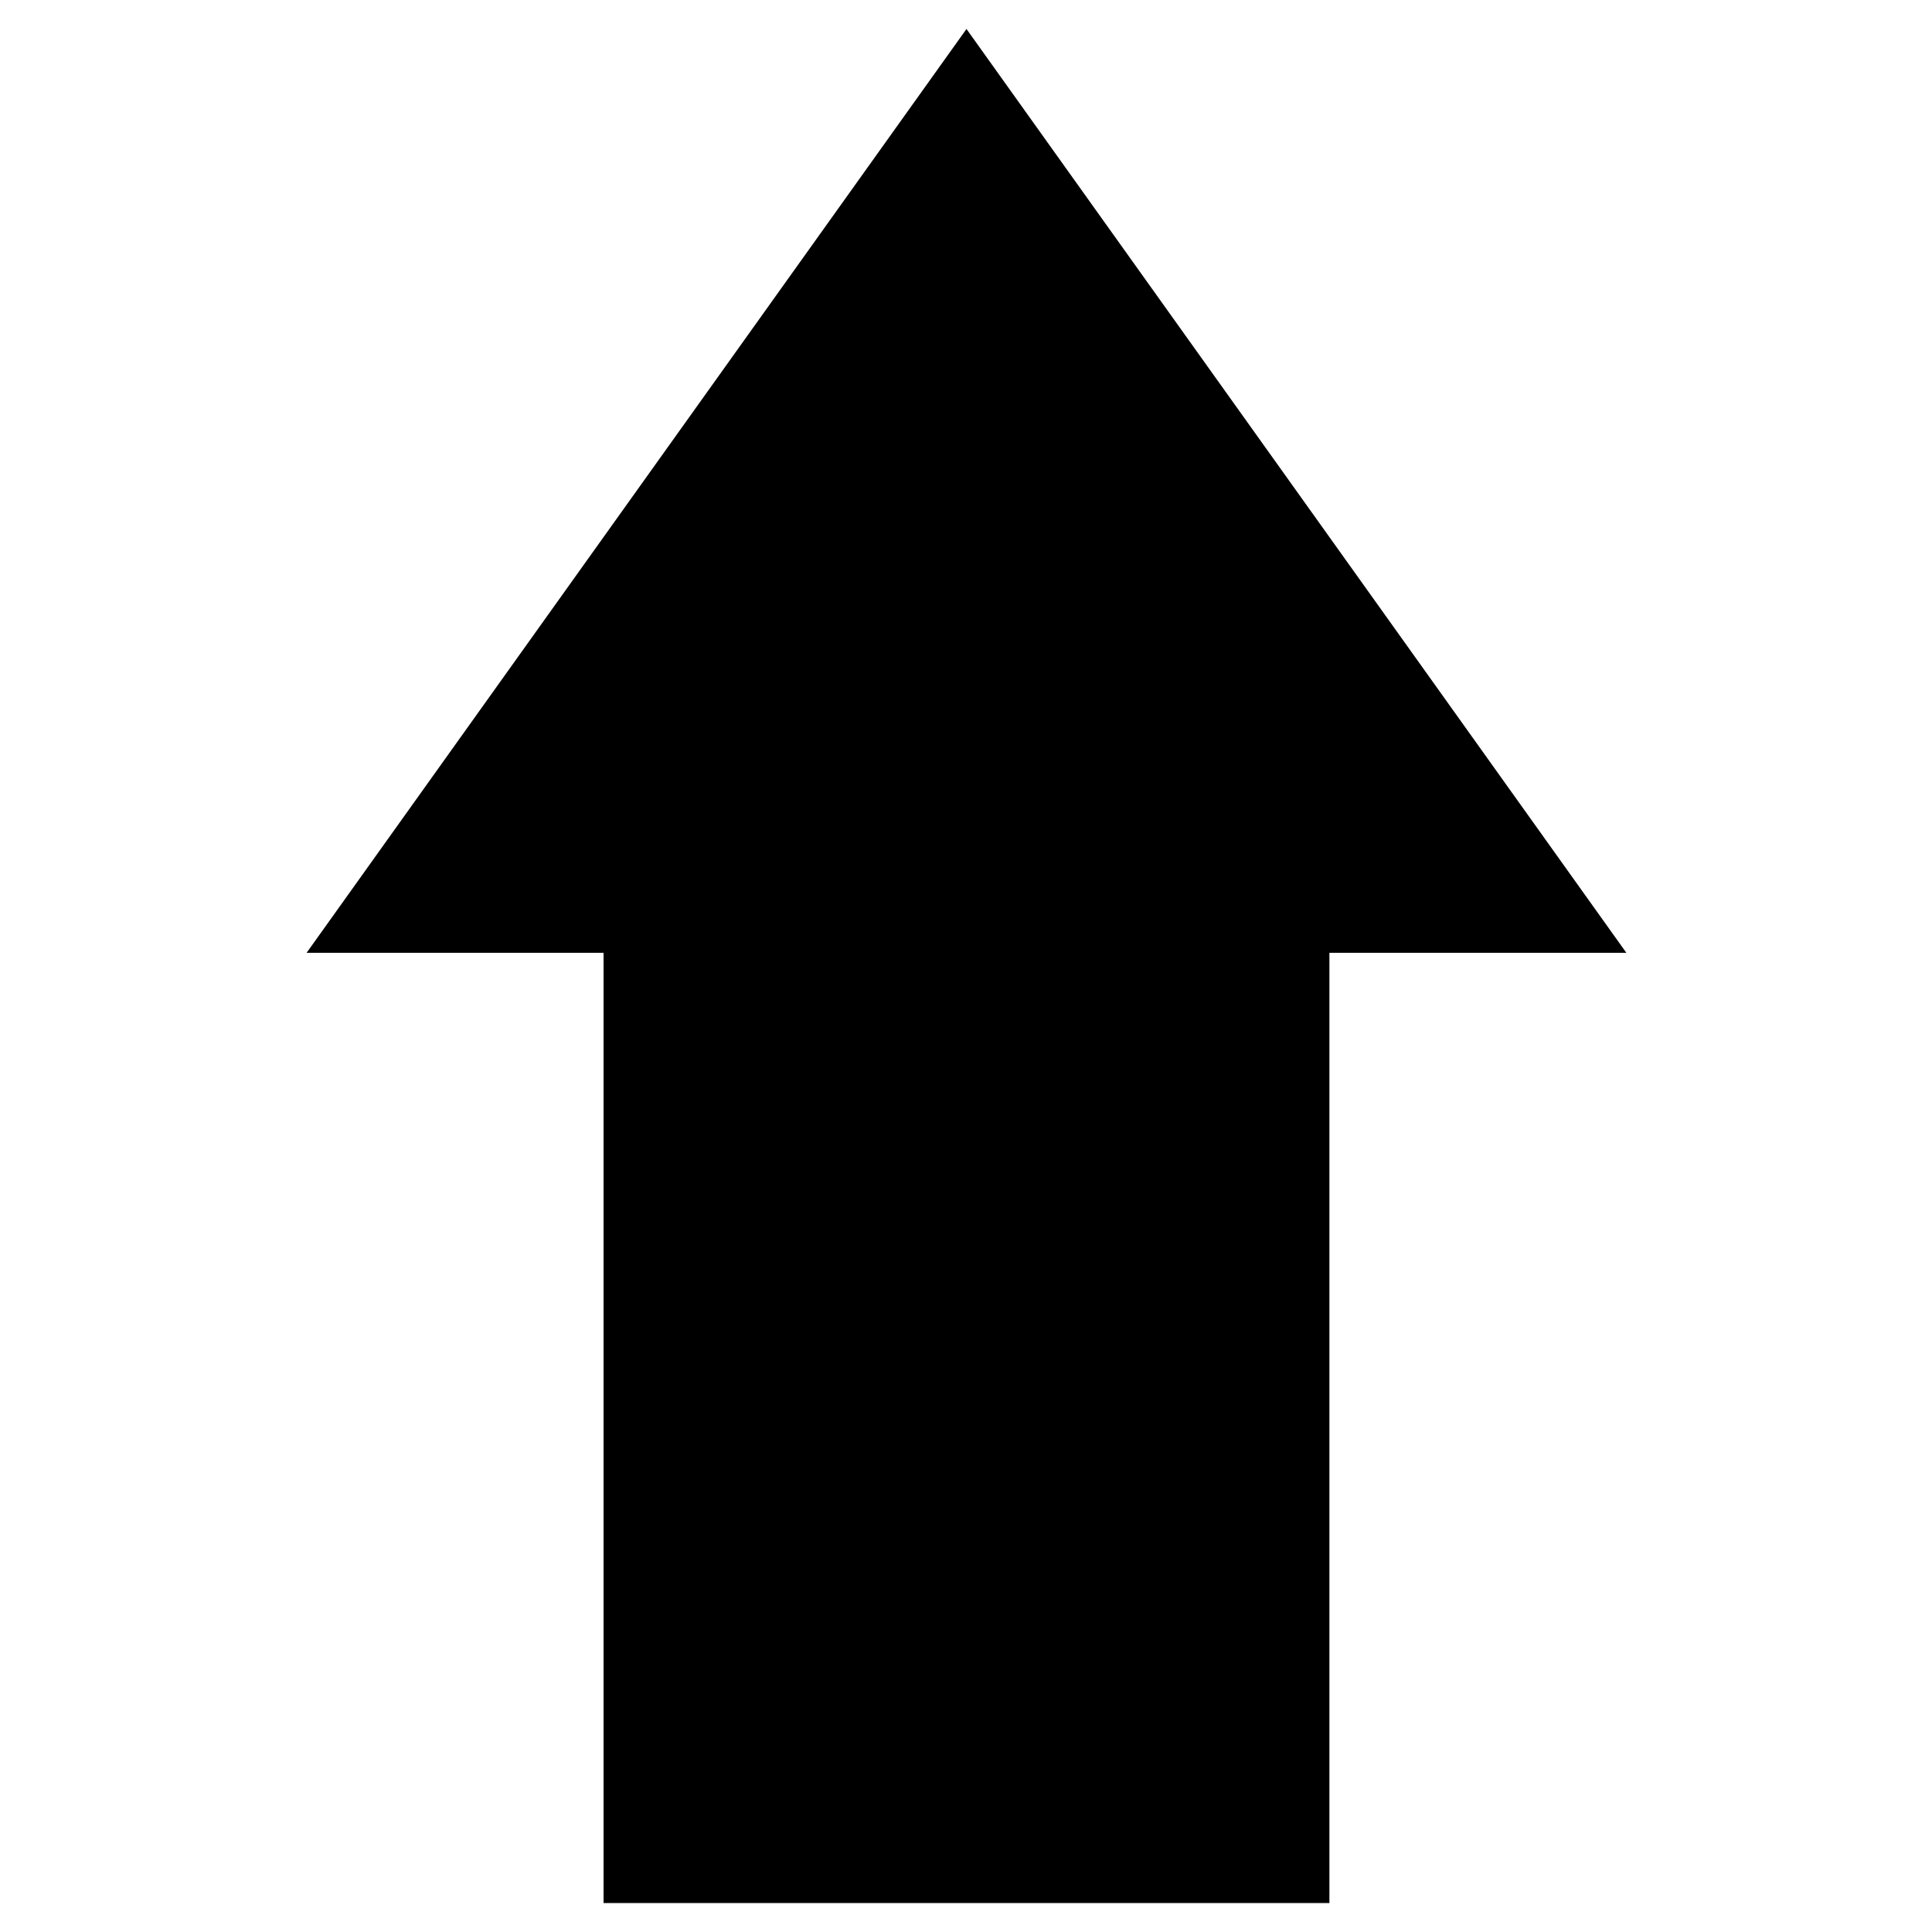 <?xml version="1.0" encoding="UTF-8"?>
<!-- Generator: Adobe Illustrator 23.0.3, SVG Export Plug-In . SVG Version: 6.00 Build 0)  -->
<svg version="1.1" id="Layer_1" xmlns="http://www.w3.org/2000/svg" xmlns:xlink="http://www.w3.org/1999/xlink" x="0px" y="0px" viewBox="0 0 1000 1000" style="enable-background:new 0 0 1000 1000;" xml:space="preserve"><script xmlns="" id="__gaOptOutExtension"/>
<polygon points="500.25,15 158.7,493.17 312.4,493.17 312.4,985 688.1,985 688.1,493.17 841.8,493.17 "/>
</svg>